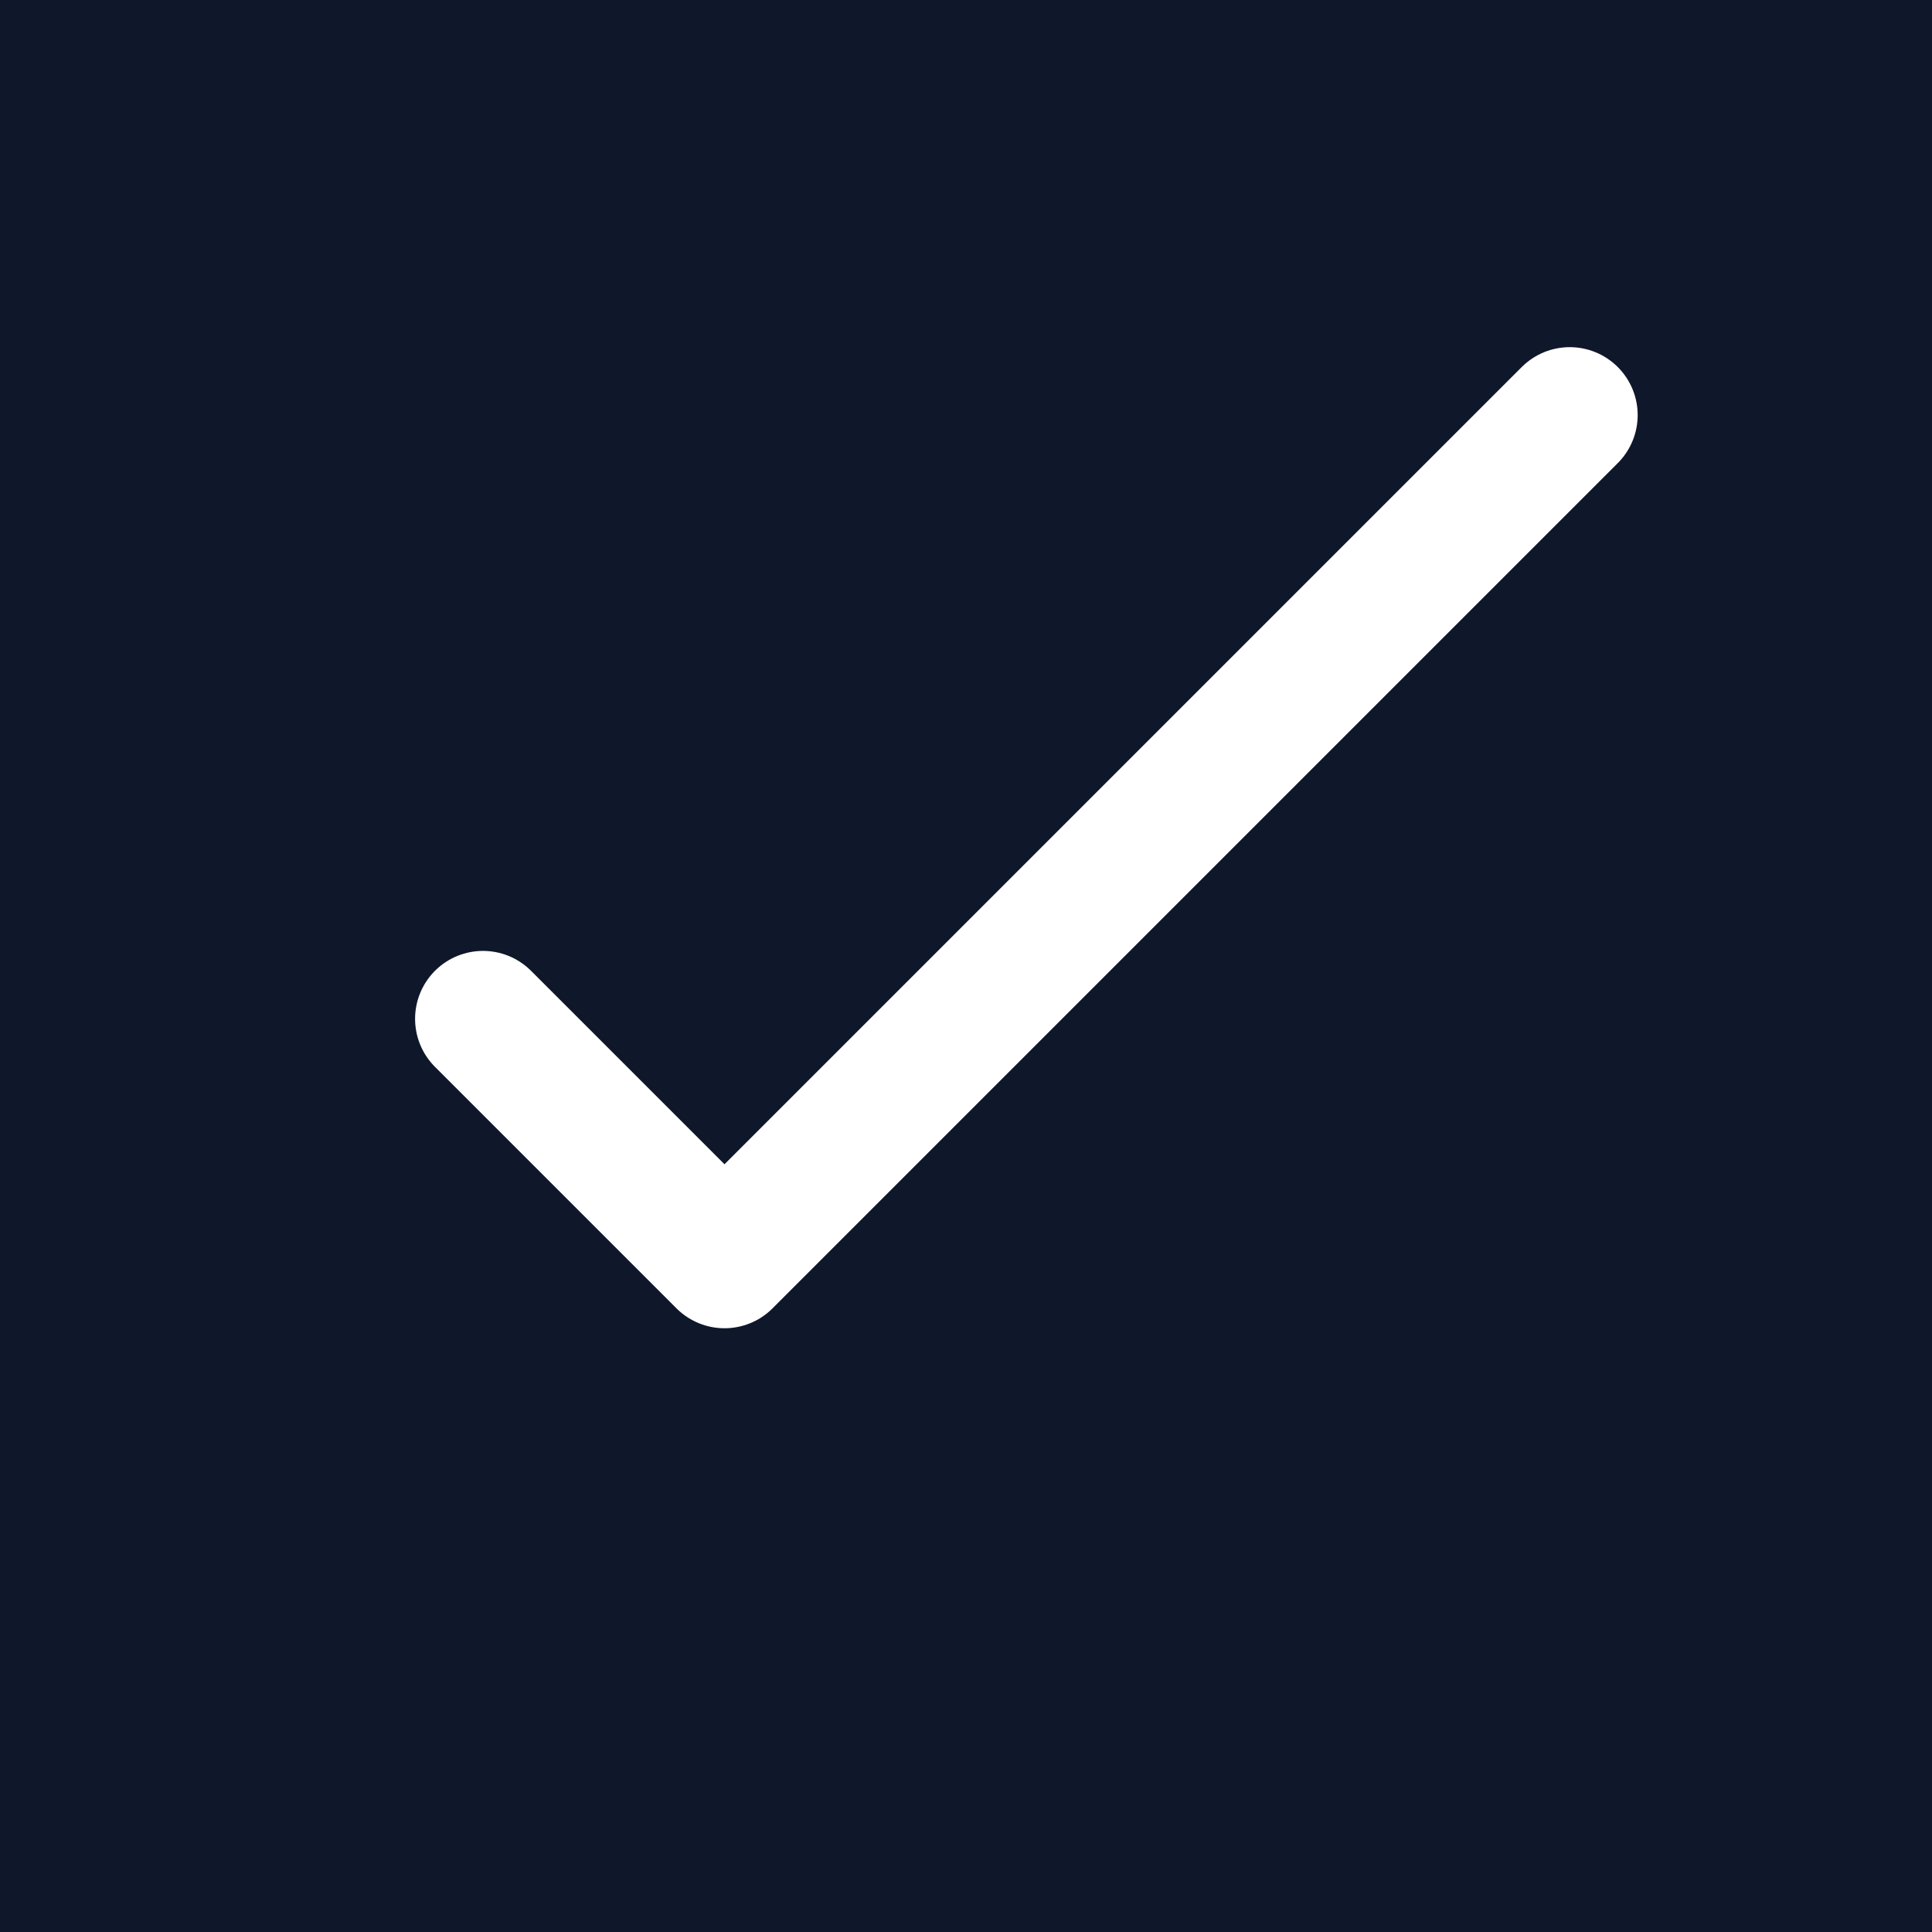 <svg xmlns="http://www.w3.org/2000/svg" viewBox="0 0 512 512"><rect width="512" height="512" rx="0" fill="#0f172a"/><path d="M128 270l64 64 224-224" stroke="#fff" stroke-width="36" fill="none" stroke-linecap="round" stroke-linejoin="round"/></svg>
